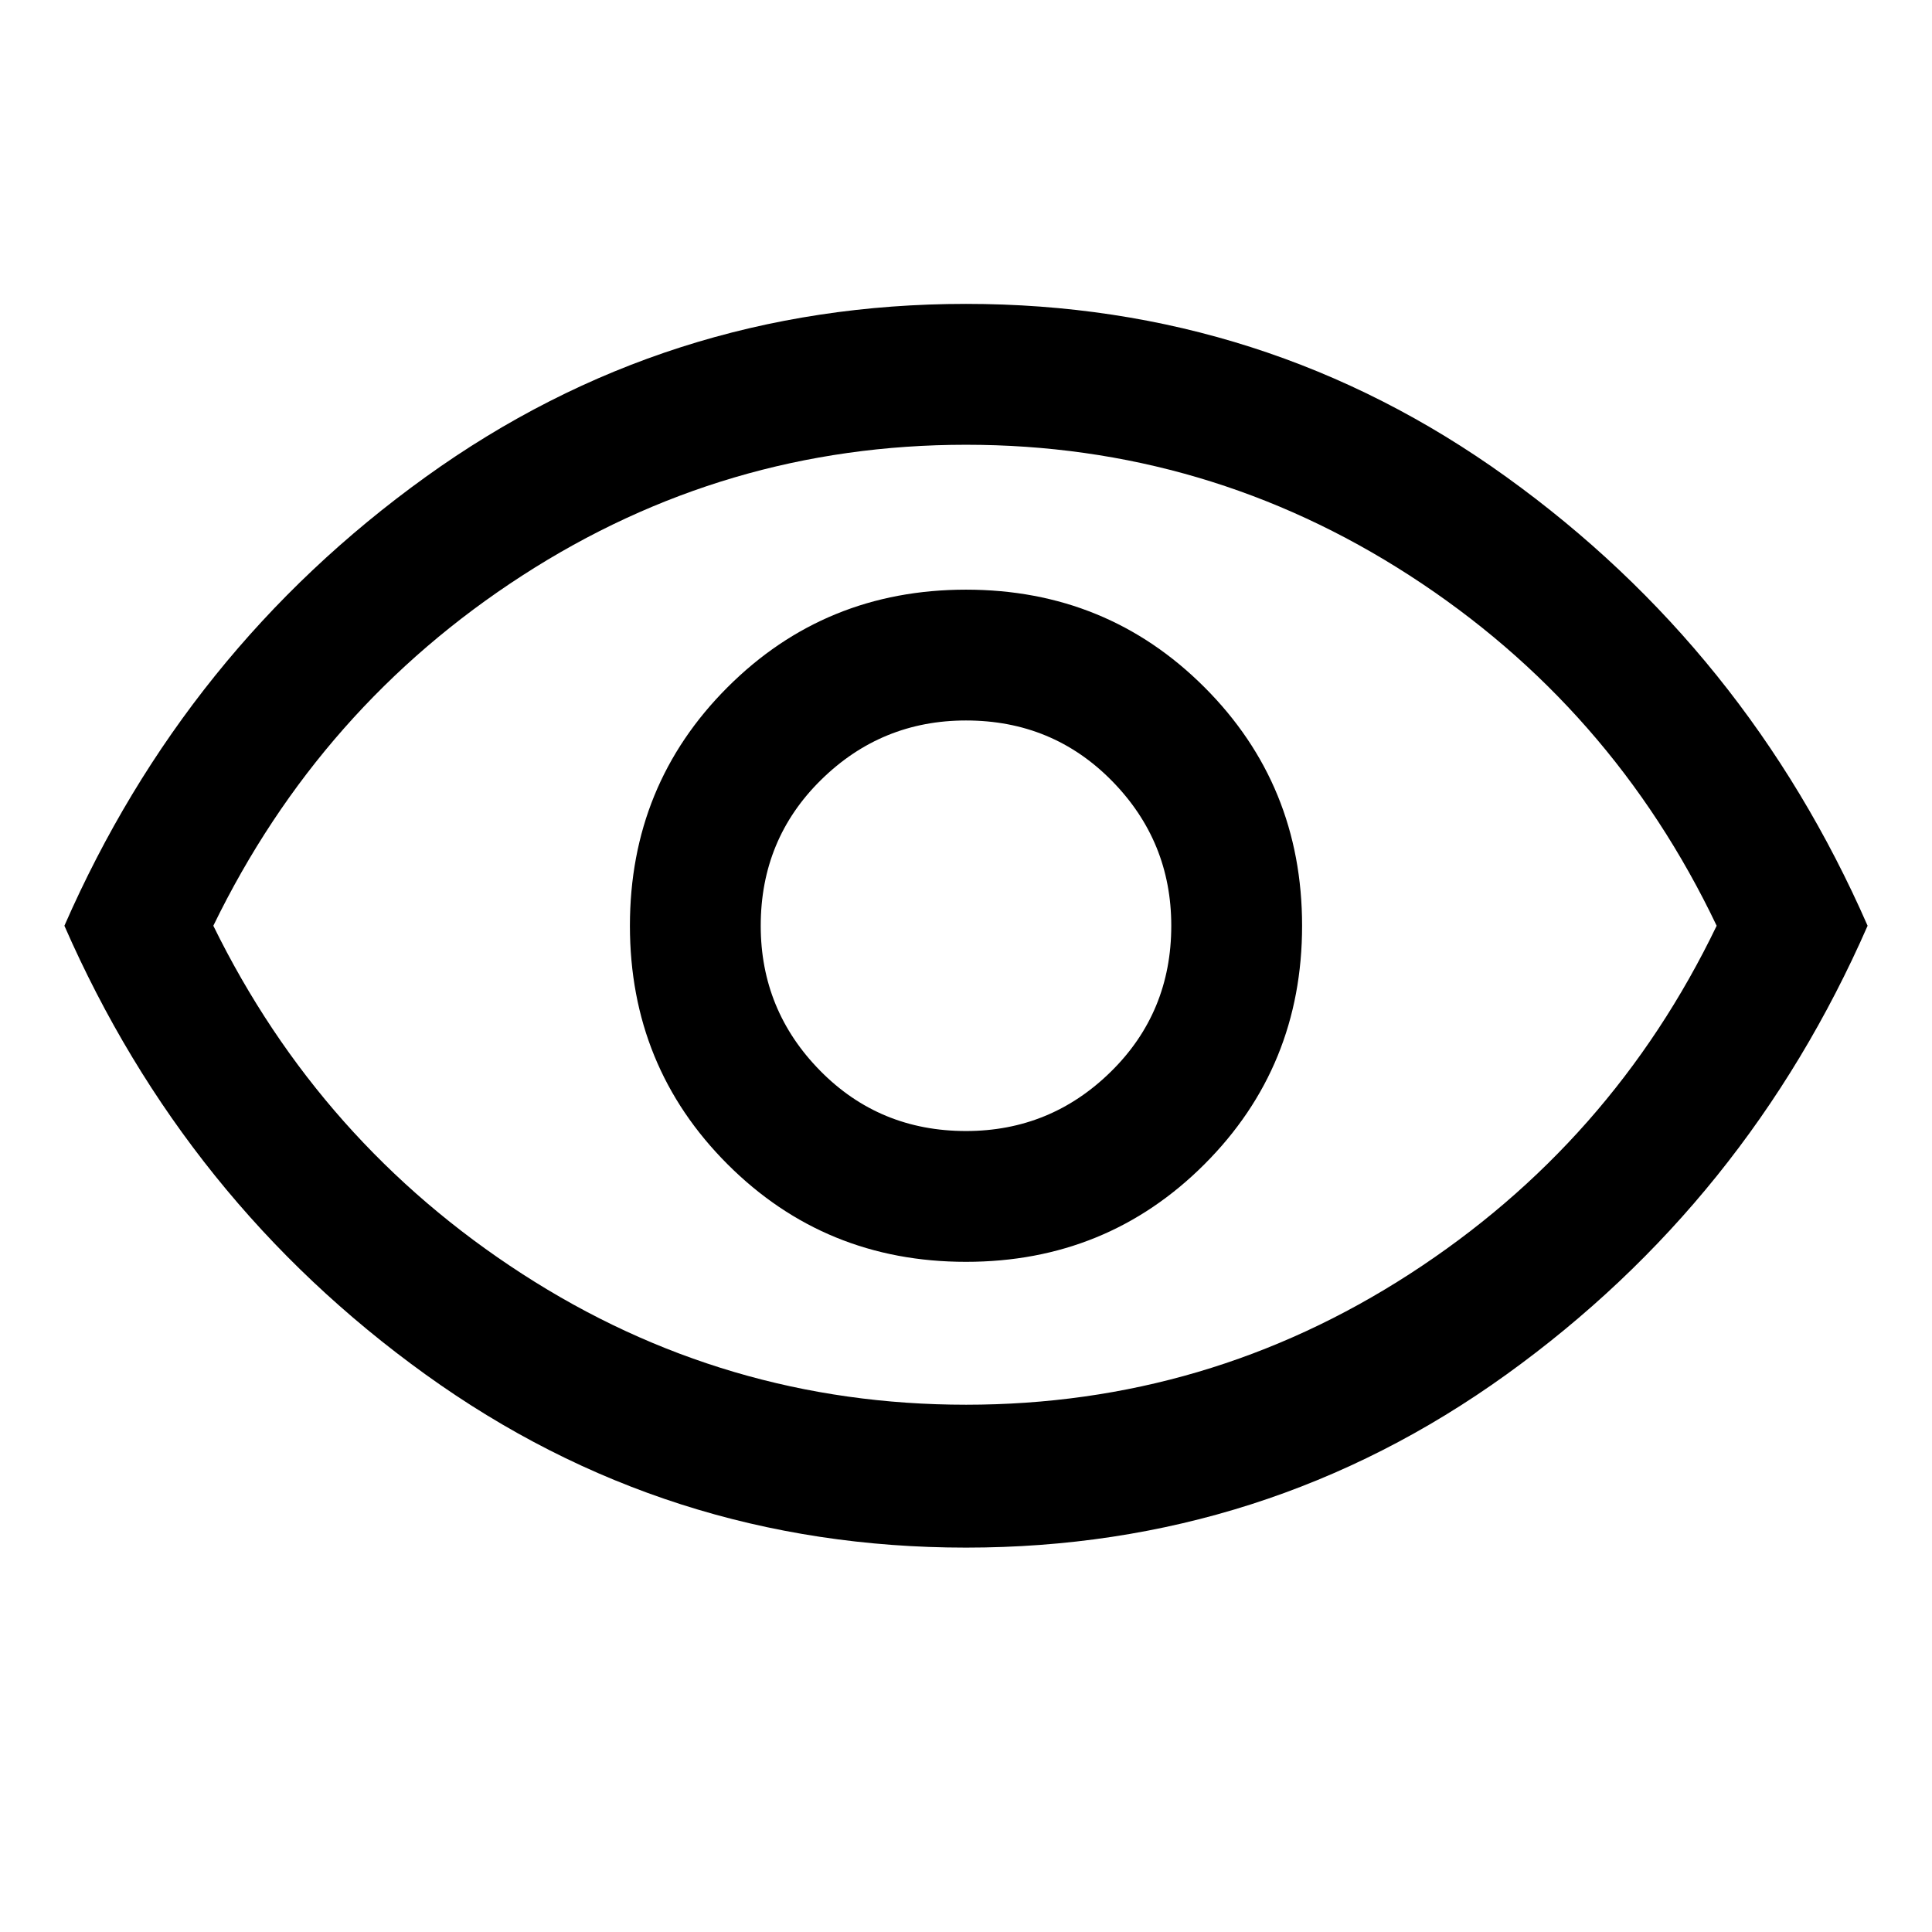 <svg xmlns="http://www.w3.org/2000/svg" height="48" width="48"><path d="M24 31.35q3.5 0 5.925-2.425T32.35 23q0-3.5-2.425-5.925T24 14.65q-3.5 0-5.925 2.425T15.65 23q0 3.5 2.425 5.925T24 31.35Zm0-3.25q-2.15 0-3.625-1.5T18.9 23q0-2.15 1.5-3.625T24 17.9q2.15 0 3.625 1.5T29.1 23q0 2.15-1.5 3.625T24 28.1Zm0 10.35q-7.45 0-13.425-4.3Q4.6 29.85 1.6 23q3-6.85 8.975-11.15Q16.55 7.55 24 7.55q7.45 0 13.425 4.3Q43.4 16.15 46.4 23q-3 6.85-8.975 11.15-5.975 4.3-13.425 4.3ZM24 23Zm0 11.9q6 0 11.025-3.25T42.65 23q-2.6-5.45-7.625-8.7Q30 11.05 24 11.05T12.975 14.3Q7.95 17.55 5.3 23q2.65 5.4 7.675 8.65T24 34.9Z"/></svg>